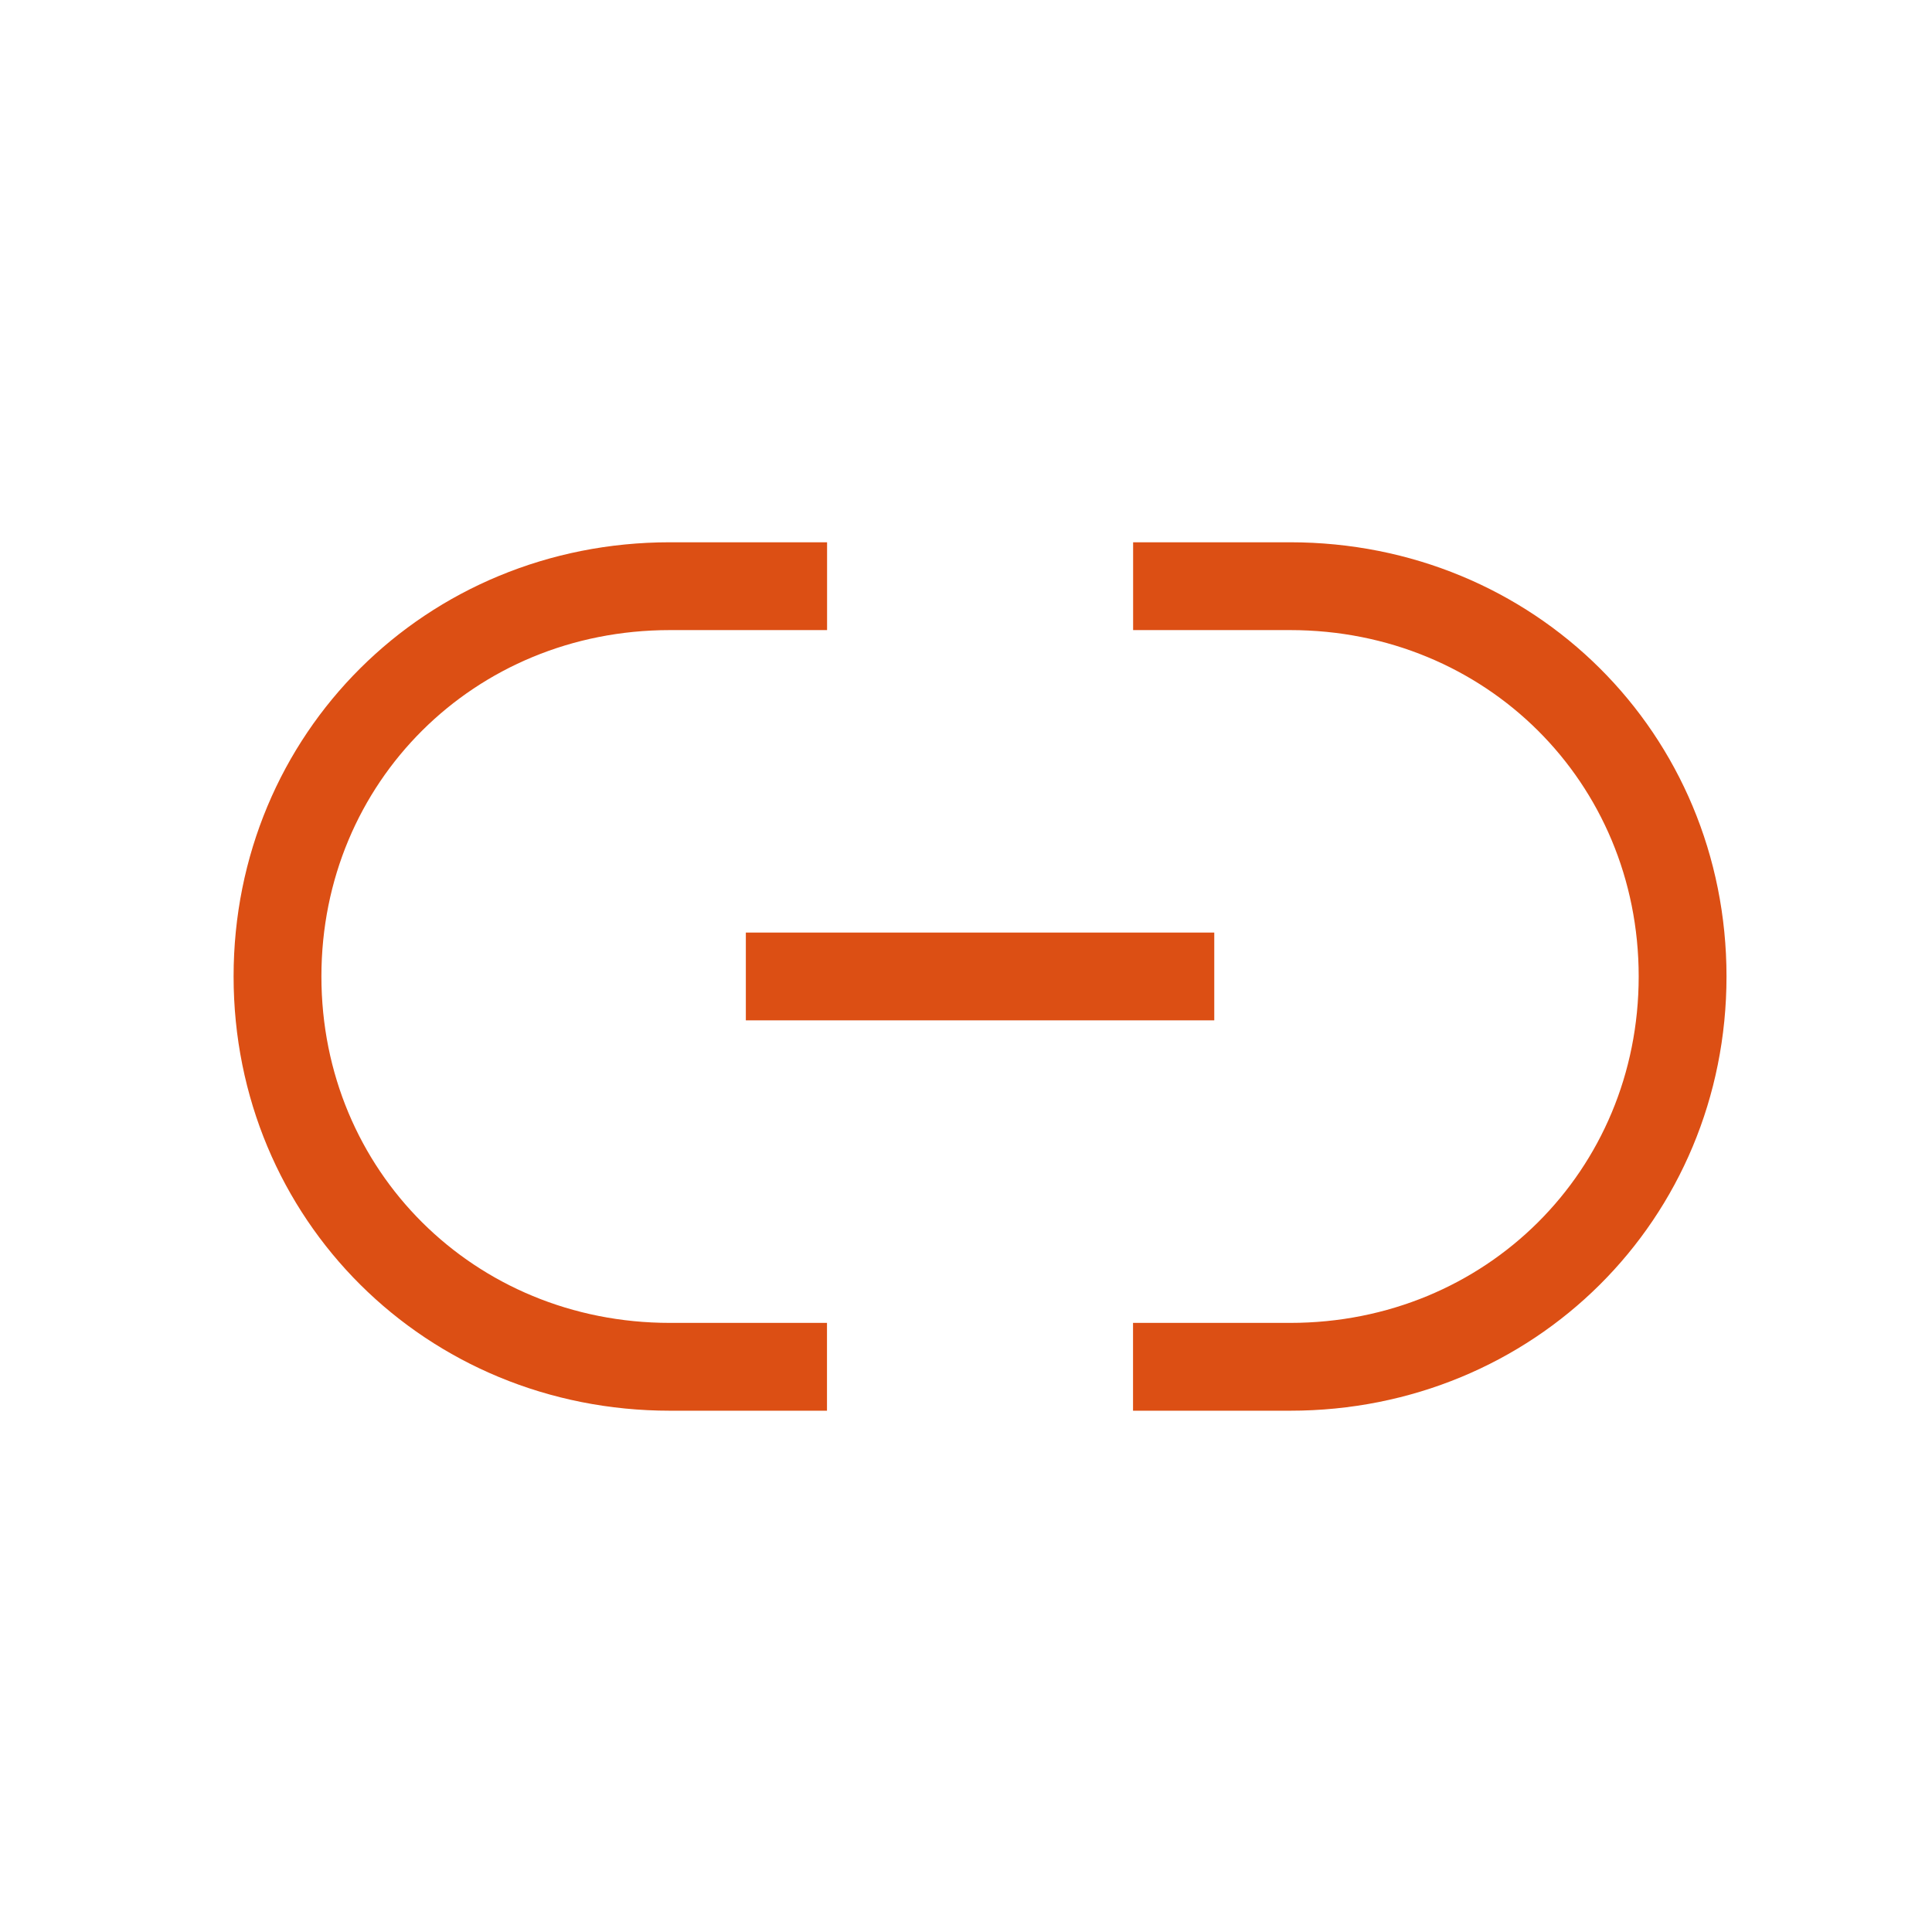 <svg width="22" height="22" viewBox="0 0 22 22" fill="none" xmlns="http://www.w3.org/2000/svg">
<g id="Img">
<path id="Vector" d="M9.418 6.675H7.628C5.126 6.675 3.16 8.63 3.16 11.119C3.16 13.608 5.126 15.564 7.629 15.564H9.417M12.902 15.564H14.691C17.194 15.564 19.16 13.608 19.16 11.119C19.16 8.63 17.194 6.675 14.691 6.675H12.903M8.493 11.119H13.827" stroke="#dc4f14" strokeWidth="1.333" strokeMiterlimit="10" strokeLinecap="round" strokeLinejoin="round"/>
</g>
</svg>
